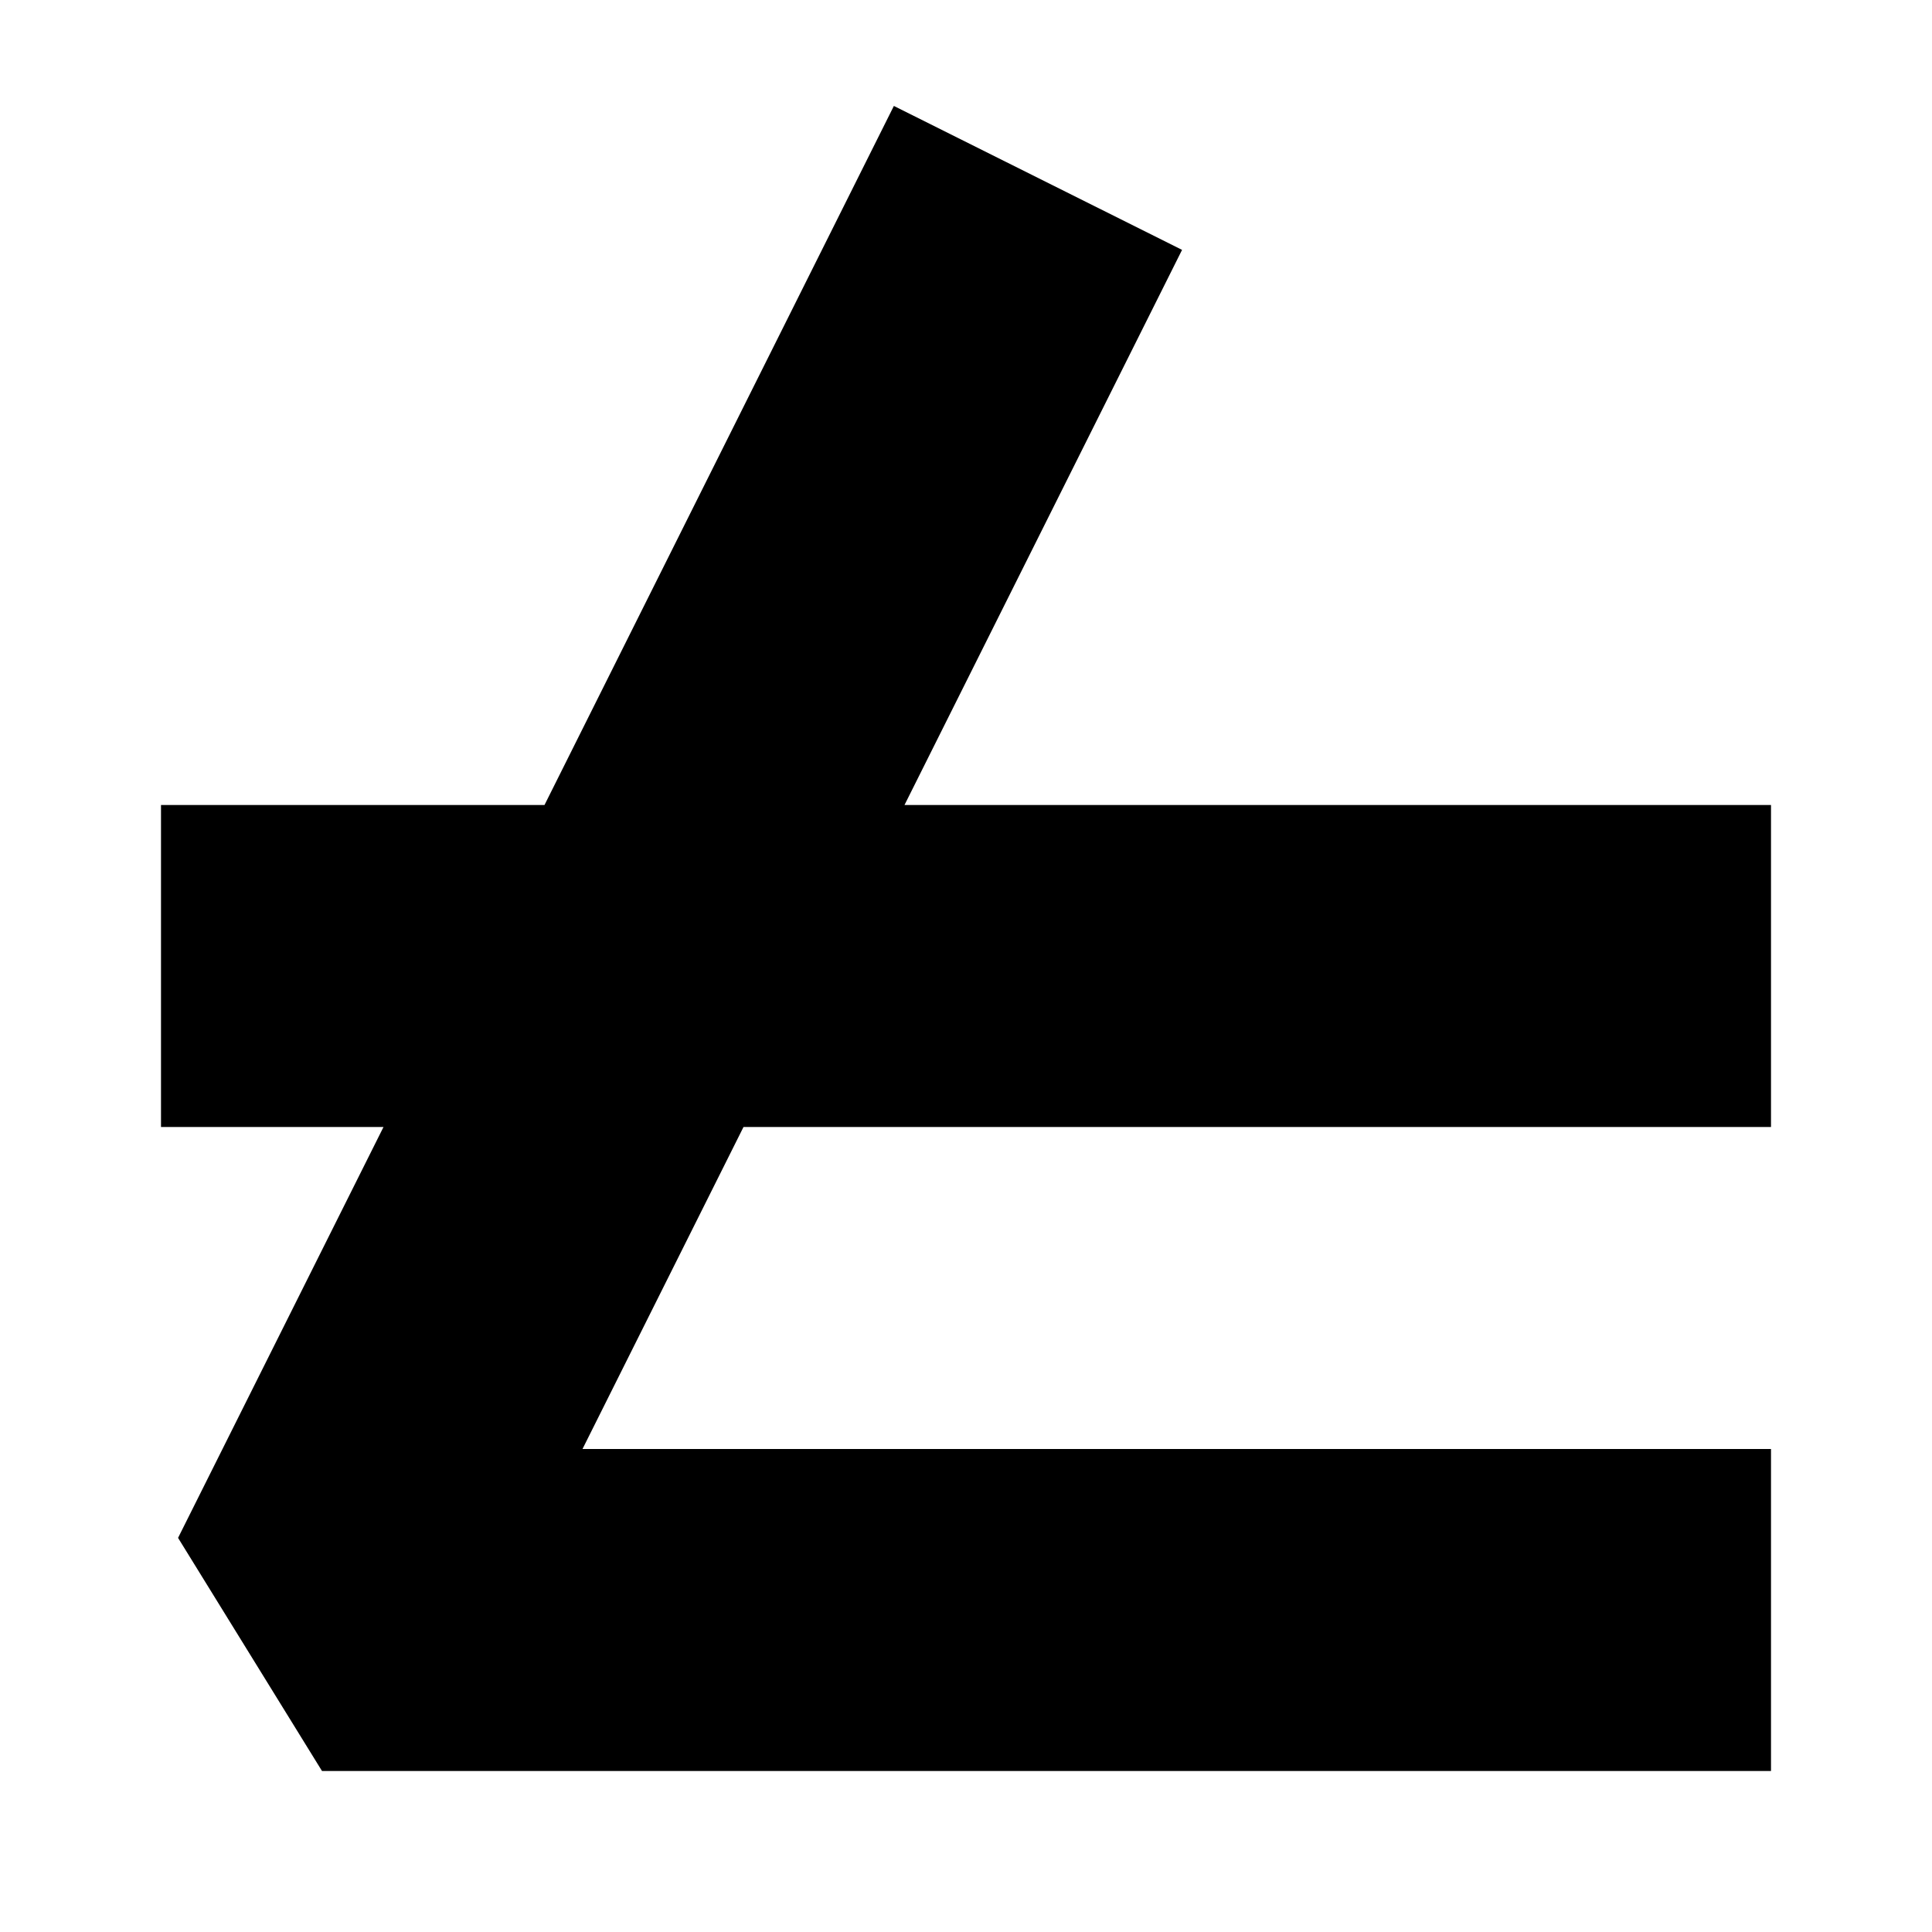 <svg width="6" height="6" viewBox="0 0 6 6" fill="none" xmlns="http://www.w3.org/2000/svg">
<path fill-rule="evenodd" clip-rule="evenodd" d="M3.171 0.447L2.309 2.171H5V3.171H1.809L1.309 4.171H5V5.171H0.5L0.053 4.447L0.691 3.171H0V2.171H1.191L2.276 0L3.171 0.447Z" transform="translate(0.5 0.329)" fill="black"/>
</svg>
